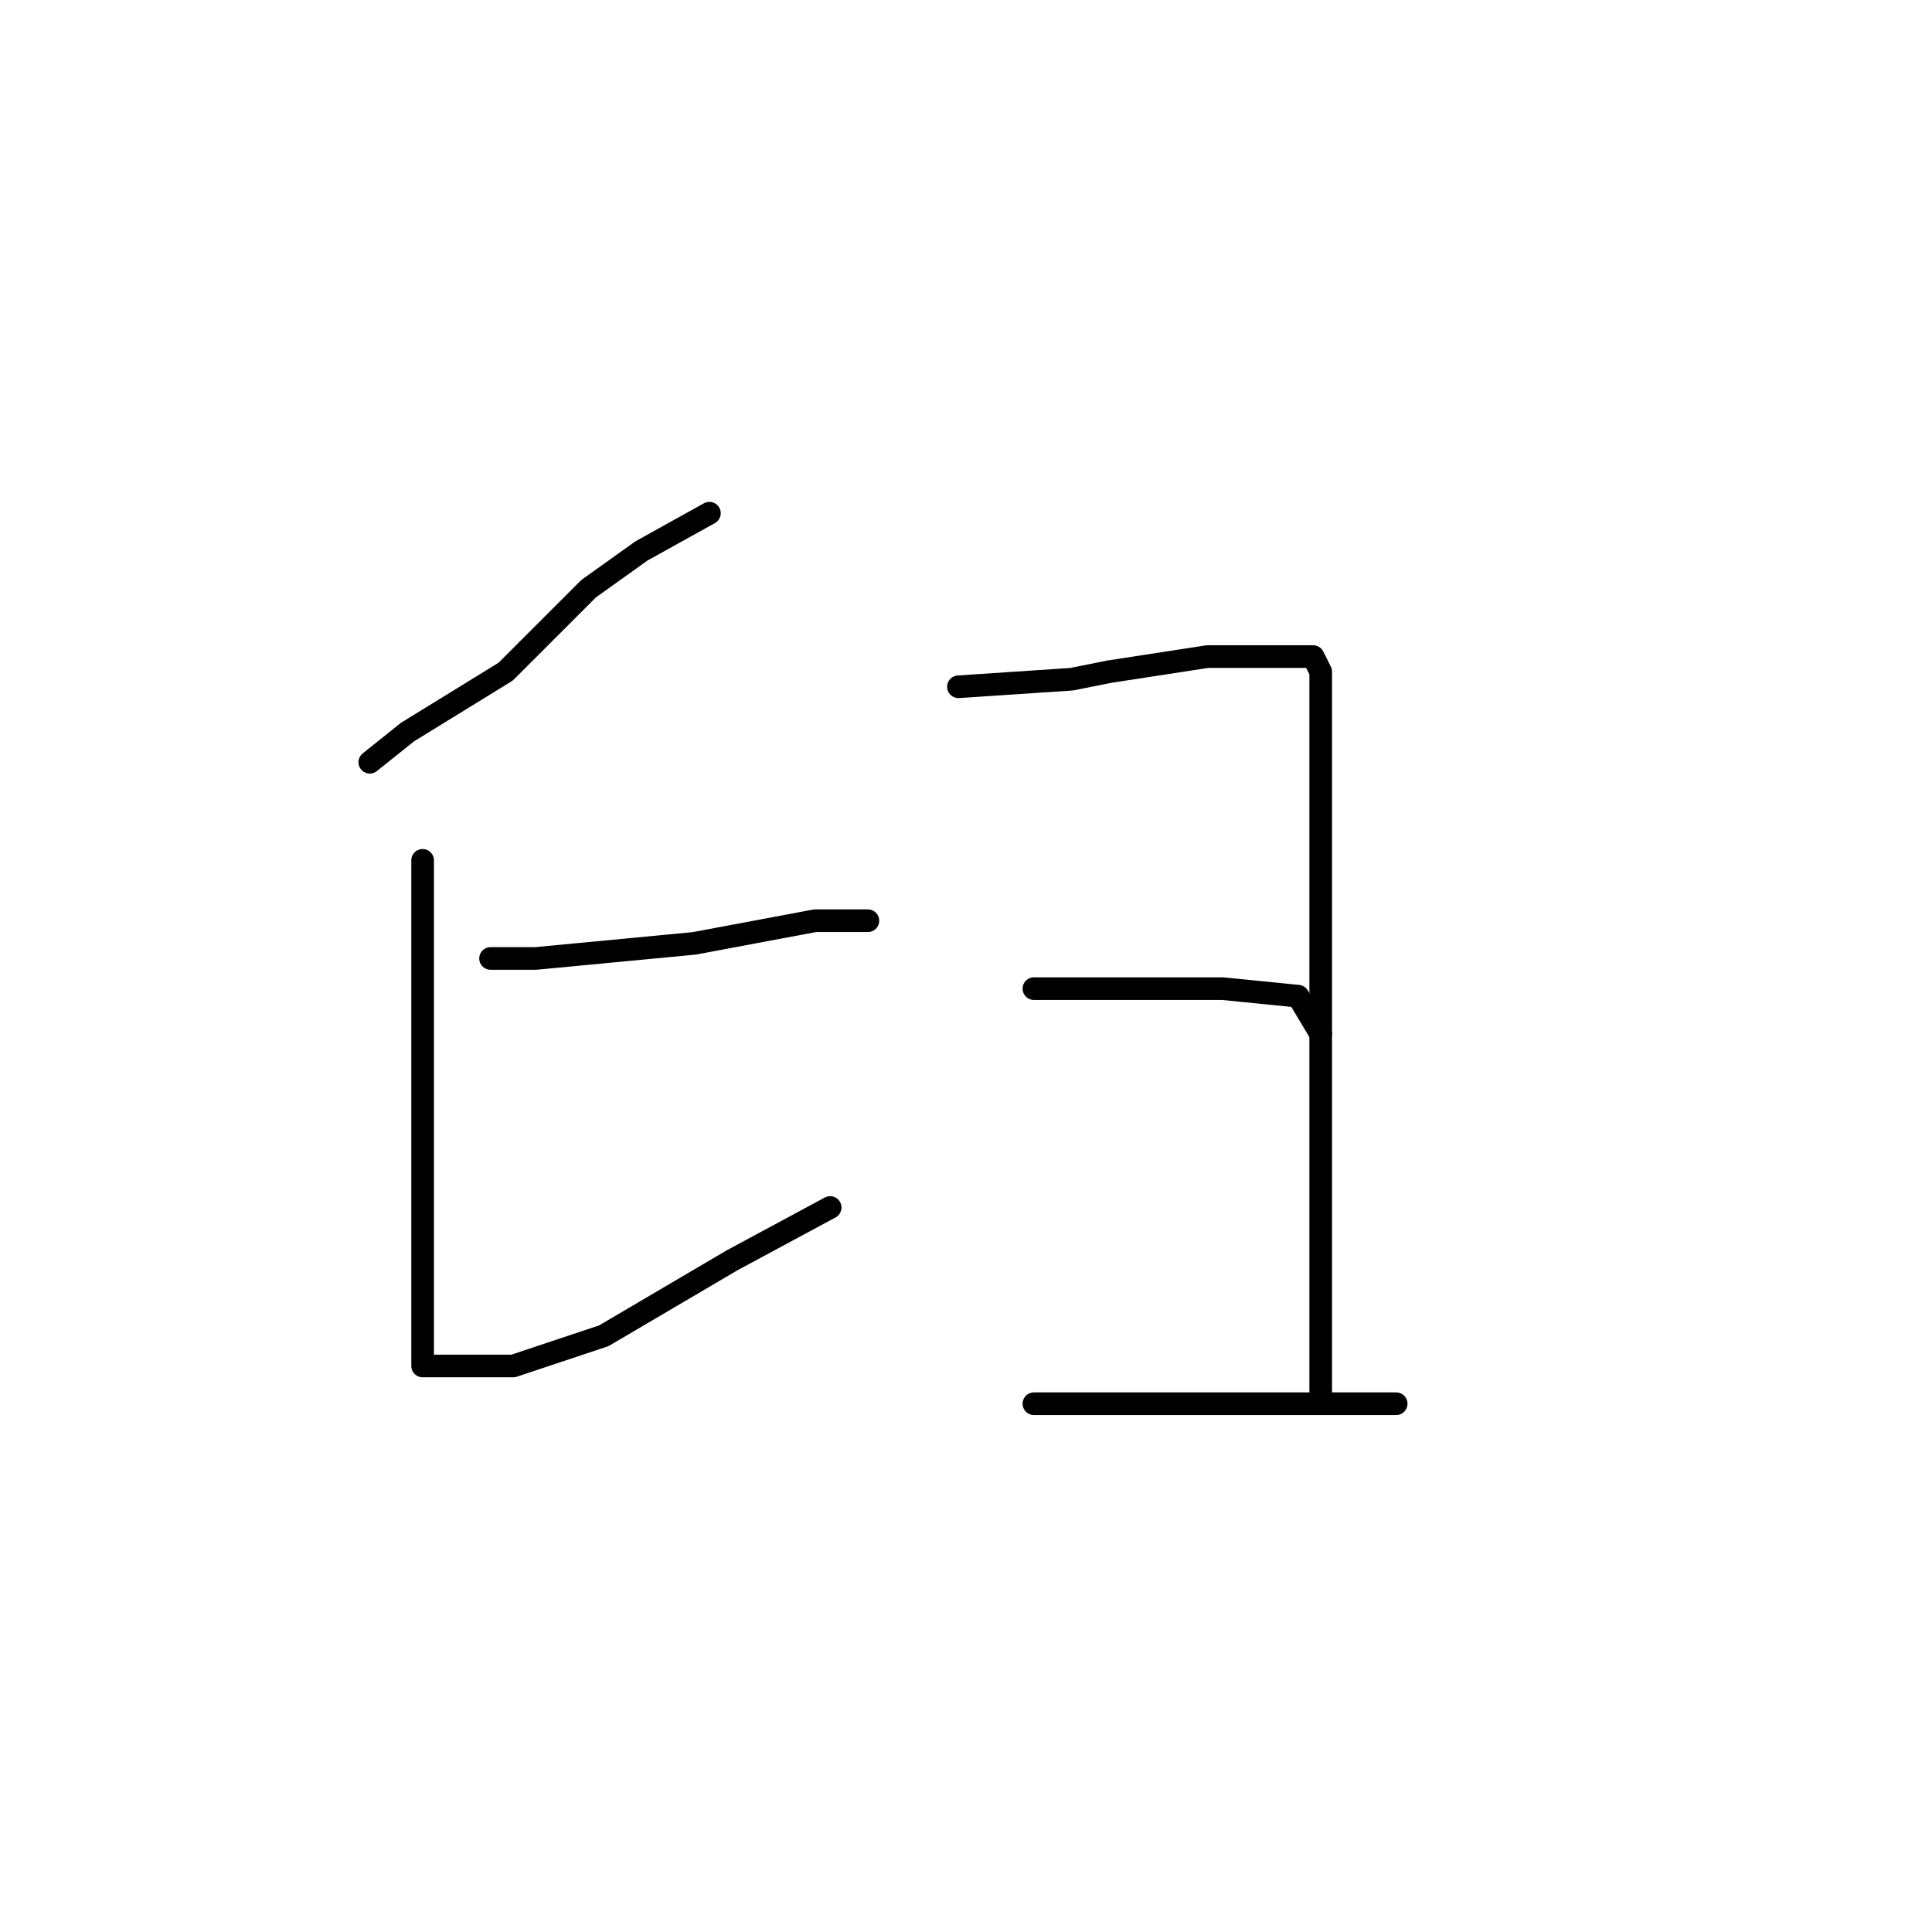 <?xml version="1.0" standalone="no"?>
    <svg width="256" height="256" xmlns="http://www.w3.org/2000/svg" version="1.1">
    <polyline stroke="black" stroke-width="3" stroke-linecap="round" fill="transparent" stroke-linejoin="round" points="94 68 85 73 78 78 67 89 54 97 49 101 49 101 " />
        <polyline stroke="black" stroke-width="3" stroke-linecap="round" fill="transparent" stroke-linejoin="round" points="56 114 56 127 56 144 56 159 56 172 56 178 56 180 56 181 57 181 59 181 68 181 80 177 97 167 110 160 110 160 " />
        <polyline stroke="black" stroke-width="3" stroke-linecap="round" fill="transparent" stroke-linejoin="round" points="65 127 71 127 92 125 108 122 115 122 115 122 " />
        <polyline stroke="black" stroke-width="3" stroke-linecap="round" fill="transparent" stroke-linejoin="round" points="127 91 142 90 147 89 160 87 165 87 171 87 174 87 175 89 175 108 175 132 175 153 175 169 175 180 175 184 175 185 175 185 " />
        <polyline stroke="black" stroke-width="3" stroke-linecap="round" fill="transparent" stroke-linejoin="round" points="137 131 149 131 162 131 172 132 175 137 175 137 " />
        <polyline stroke="black" stroke-width="3" stroke-linecap="round" fill="transparent" stroke-linejoin="round" points="137 186 147 186 161 186 177 186 185 186 185 186 " />
        </svg>